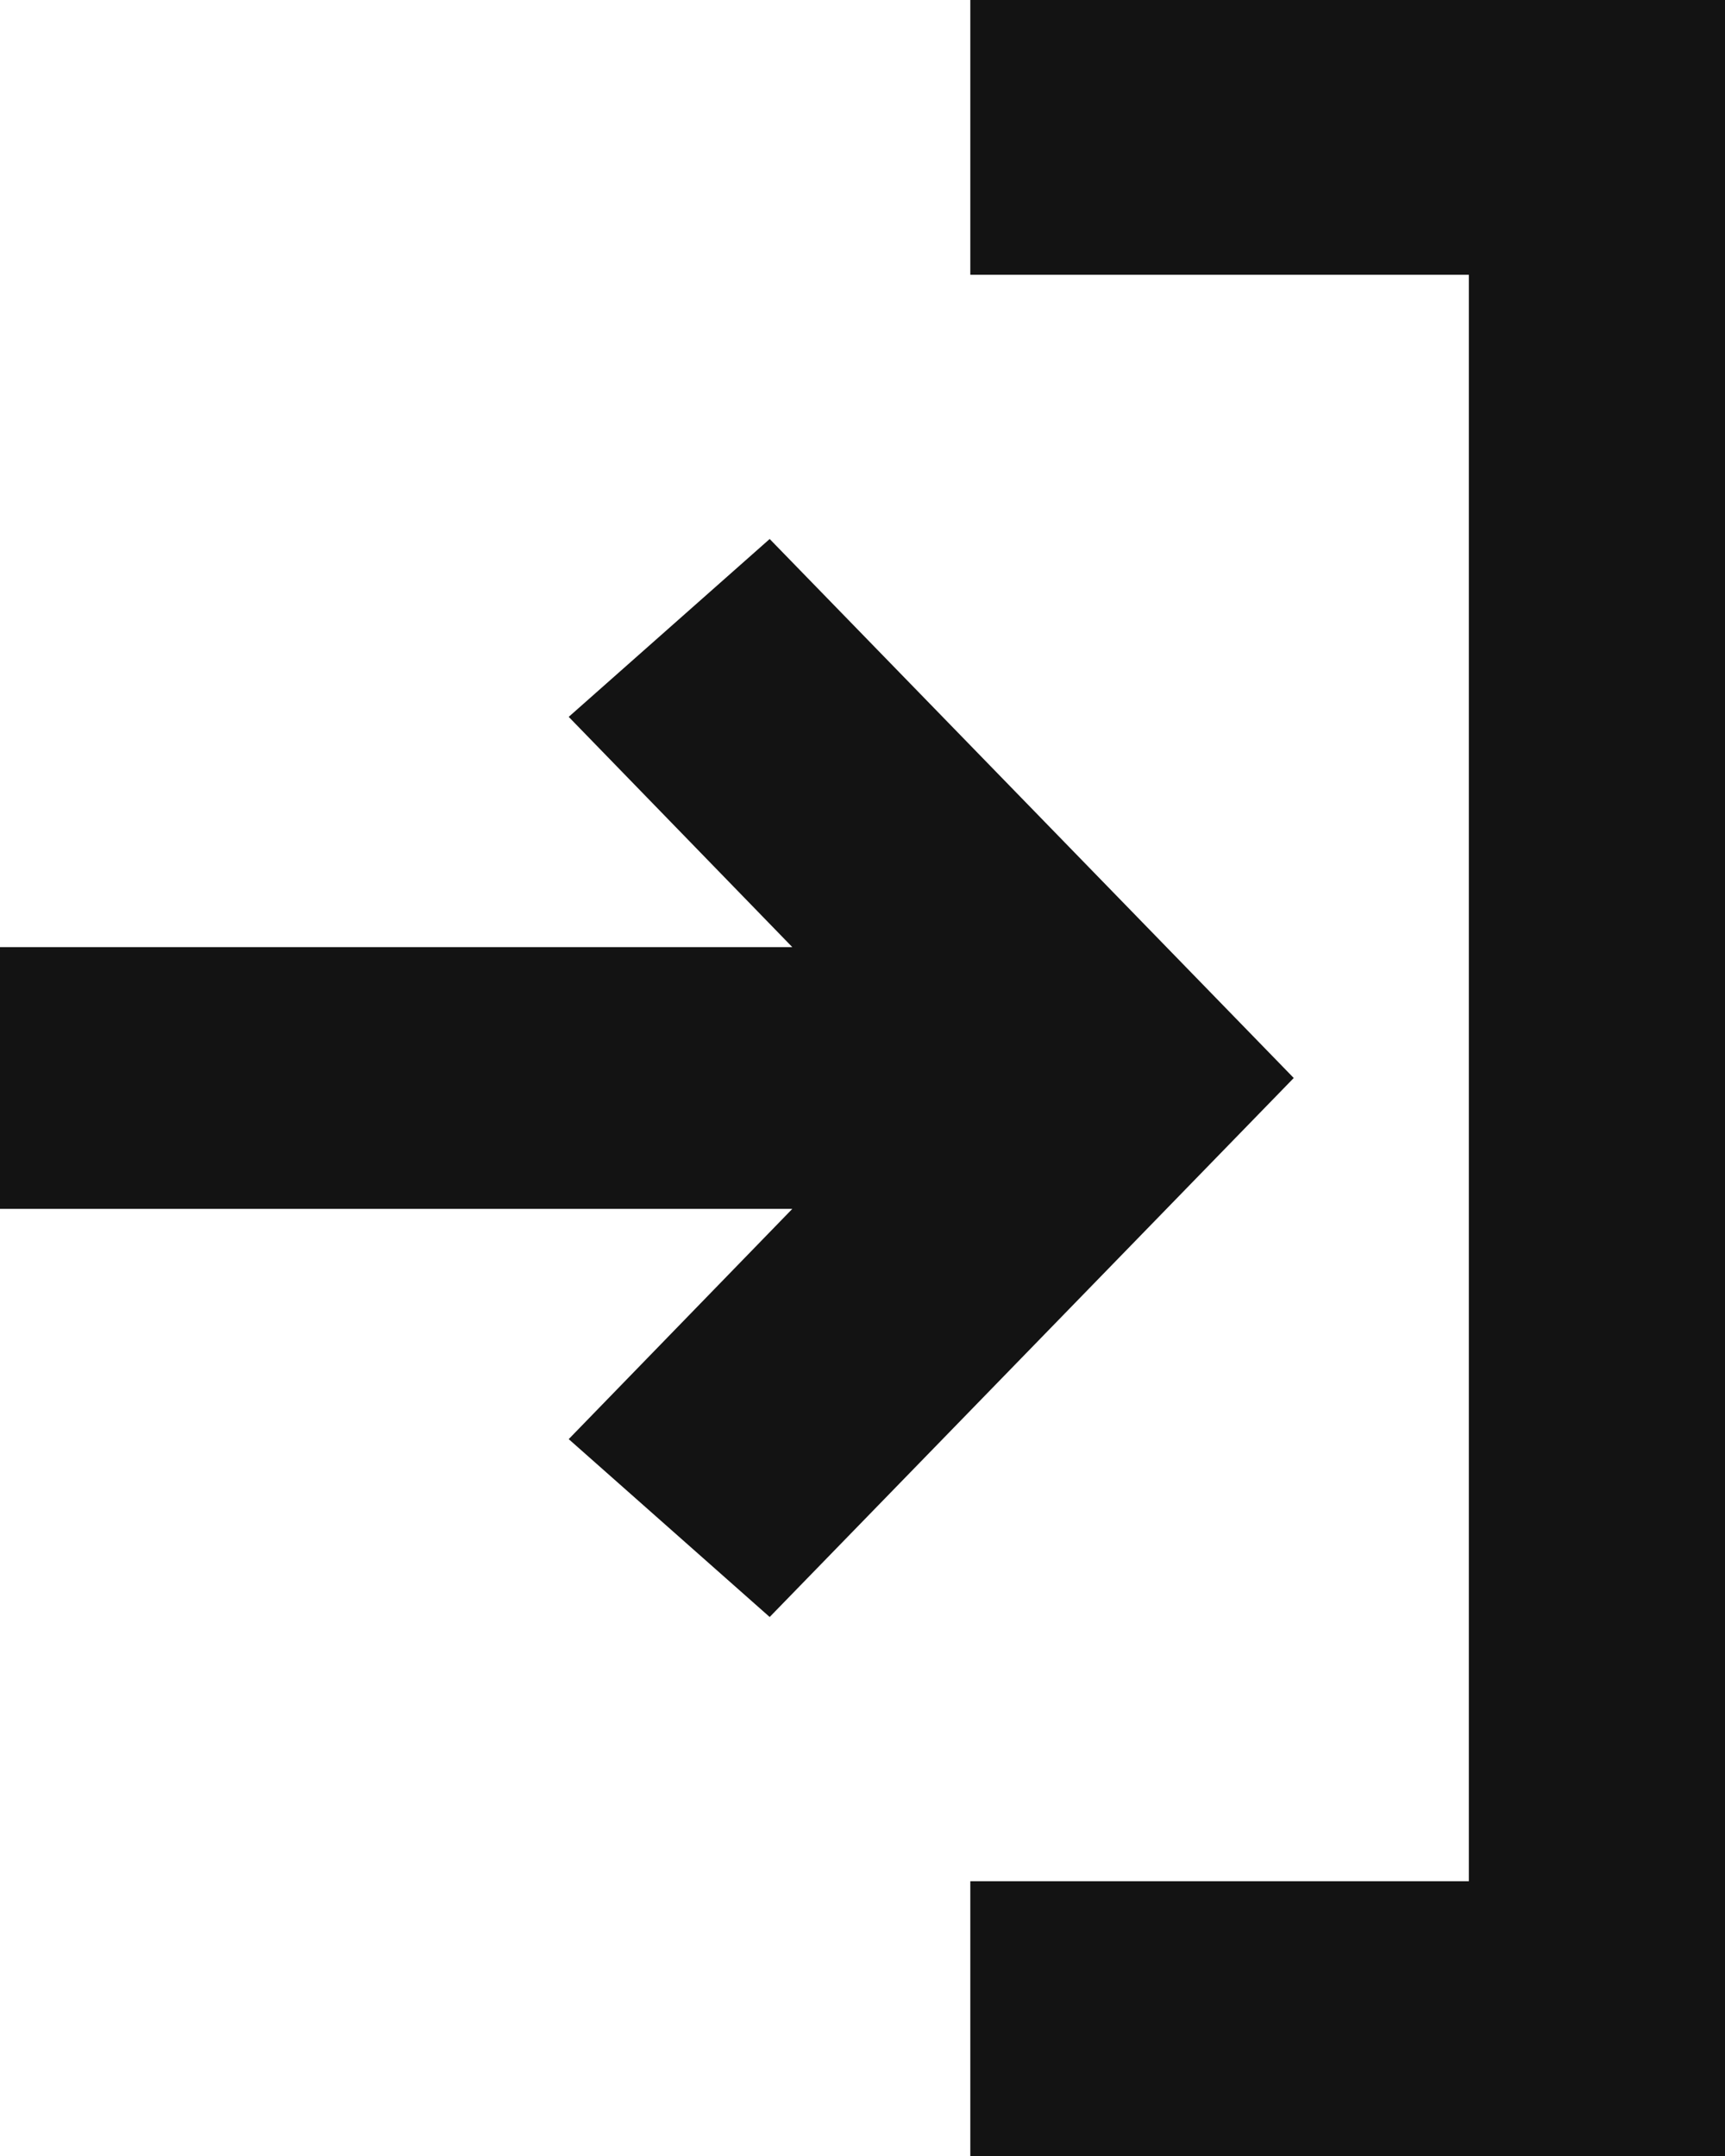 <svg width="16px" height="20px" viewBox="0 0 16 20" version="1.1" xmlns="http://www.w3.org/2000/svg" xmlns:xlink="http://www.w3.org/1999/xlink">
    <g id="Page-1" stroke="none" stroke-width="1" fill="none" fill-rule="evenodd">
        <g id="Saten_Home" transform="translate(-1152, -18)" fill-rule="nonzero" fill="#131313">
            <g id="Heder" transform="translate(130, 14)">
                <g id="Login" transform="translate(979, 4)">
                    <g id="Group-3" transform="translate(43, 0)">
                        <g id="noun_1155267_cc">
                            <polygon id="Shape" points="9 2.549 13.624 2.549 13.624 17.451 9 17.451 9 20 16 20 16 0 9 0"></polygon>
                            <polygon id="Shape" points="5.275 13.35 7.139 15 12 10 7.139 5 5.275 6.65 7.349 8.786 0 8.786 0 11.214 7.349 11.214"></polygon>
                        </g>
                    </g>
                </g>
            </g>
        </g>
    </g>
</svg>